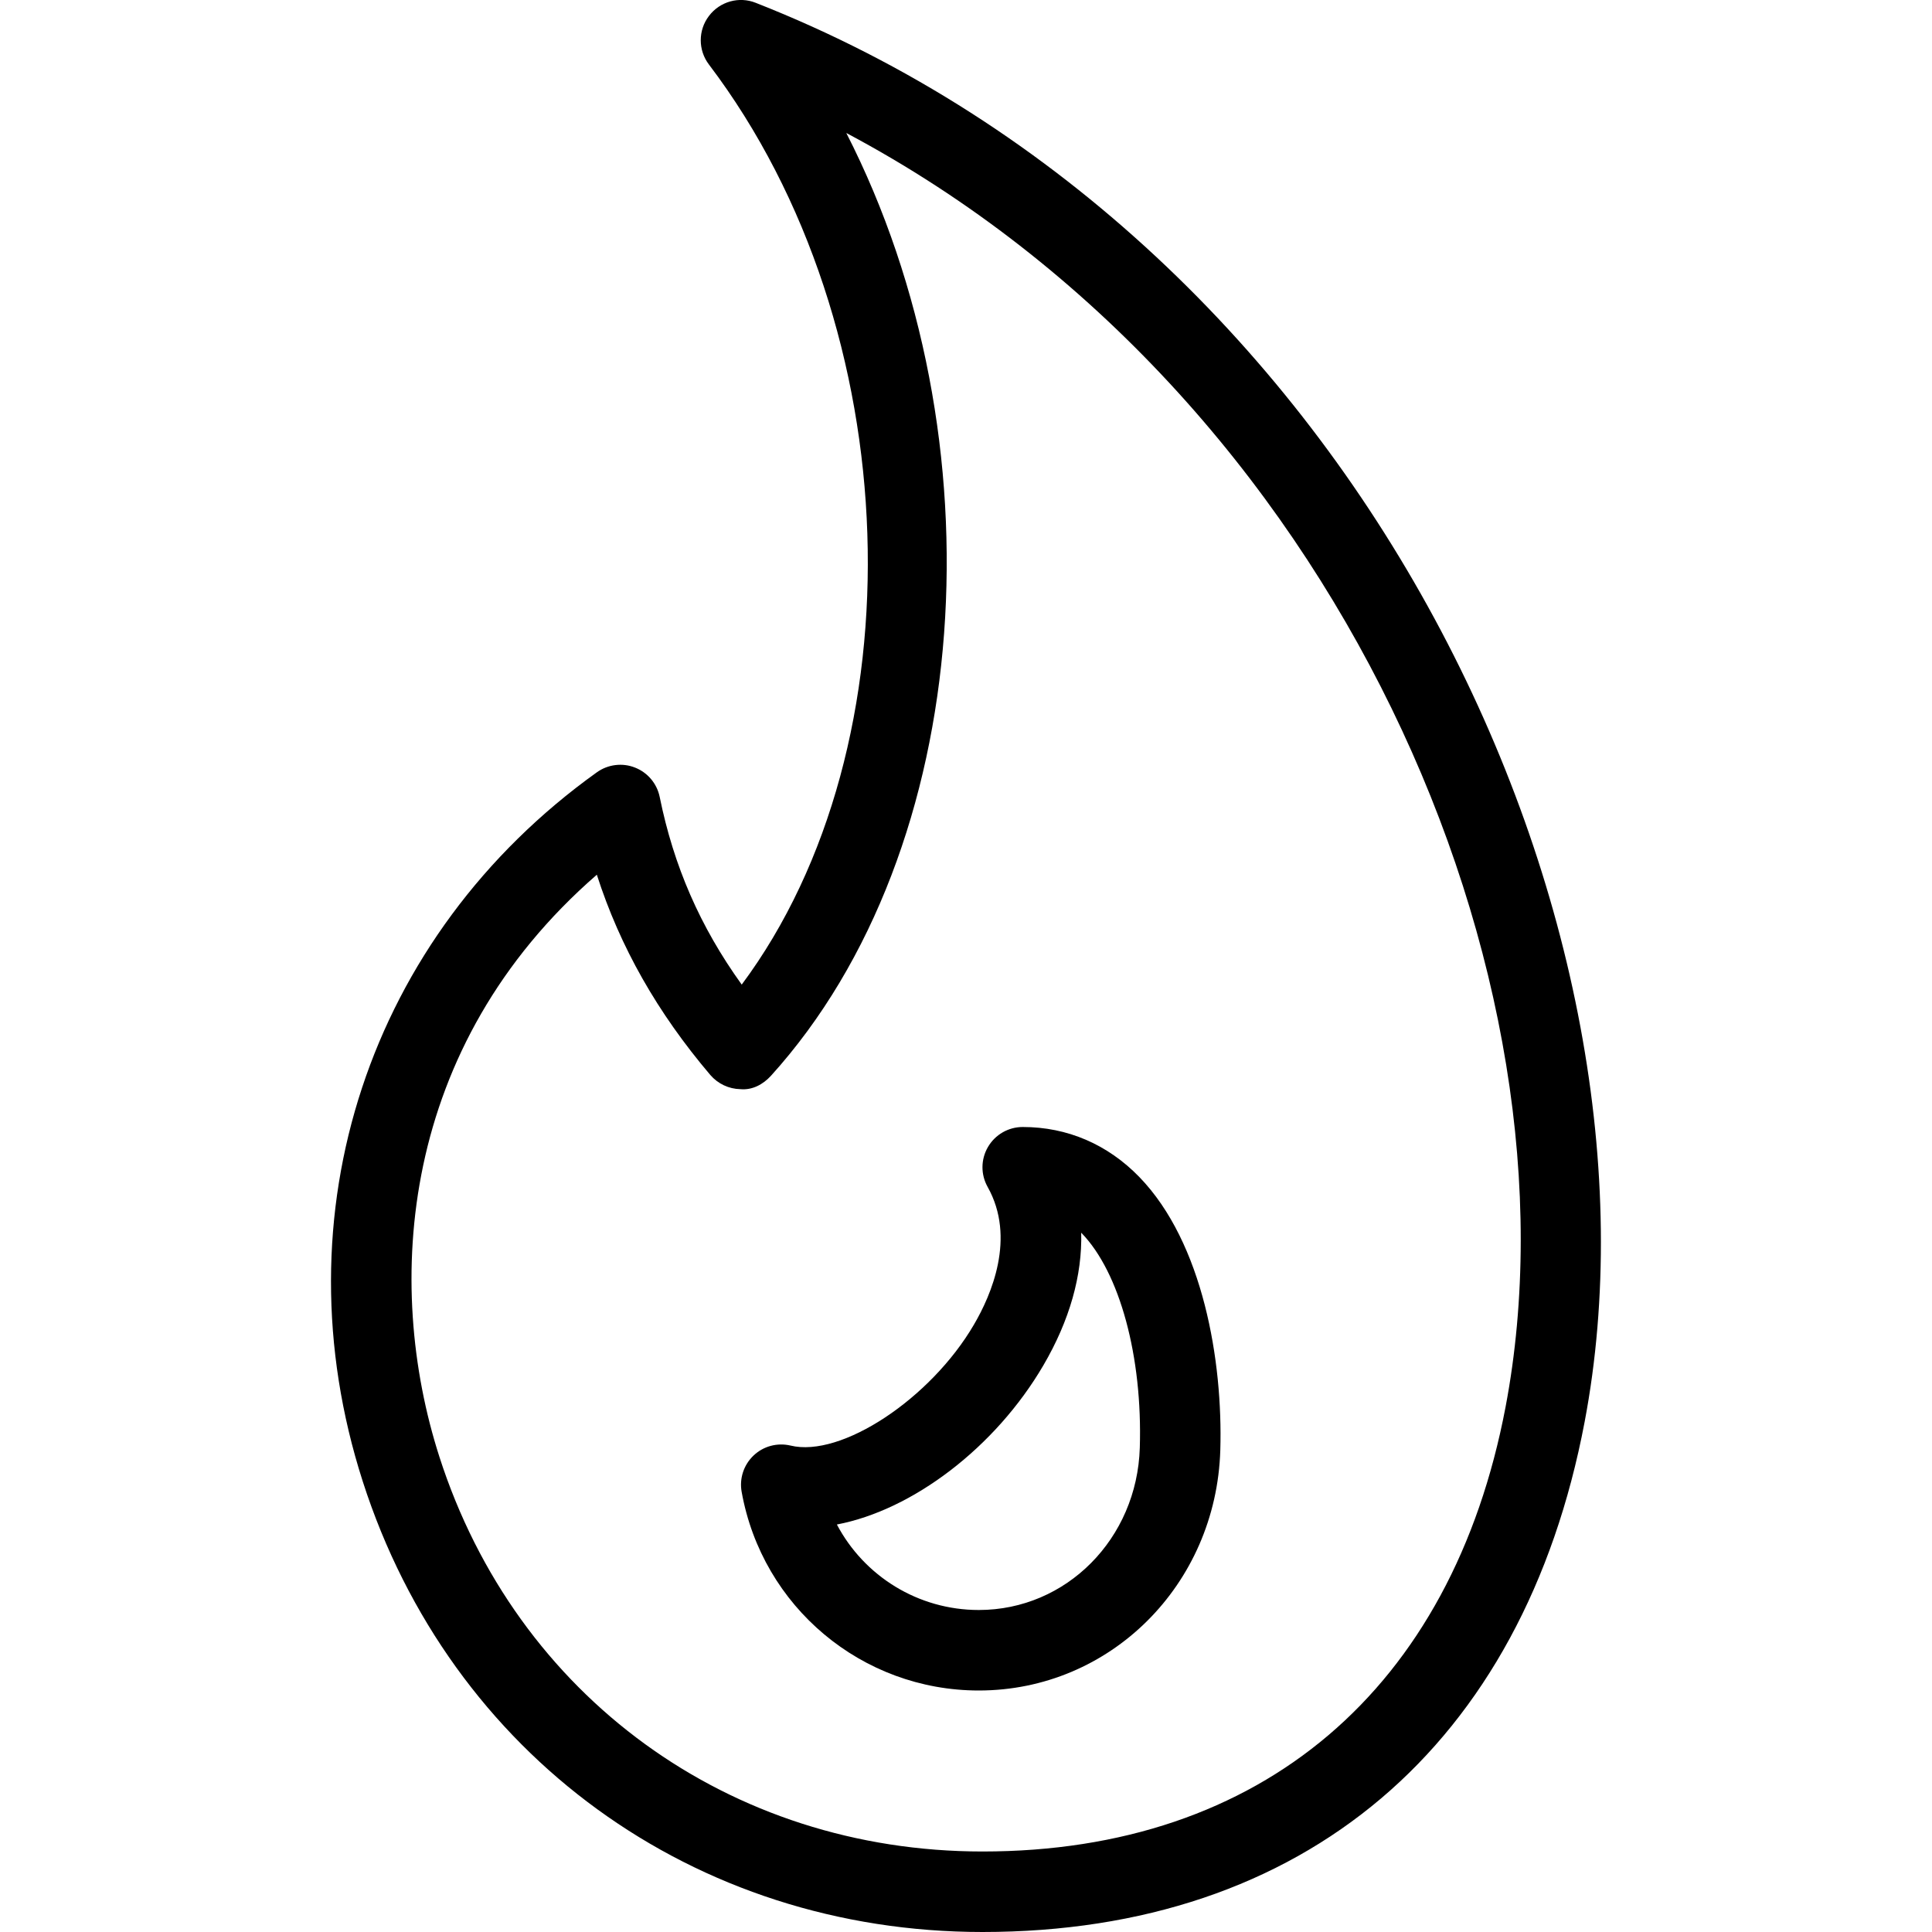 <?xml version="1.0" encoding="utf-8"?>
<!-- Generator: Adobe Illustrator 16.0.0, SVG Export Plug-In . SVG Version: 6.00 Build 0)  -->
<!DOCTYPE svg PUBLIC "-//W3C//DTD SVG 1.1//EN" "http://www.w3.org/Graphics/SVG/1.1/DTD/svg11.dtd">
<svg version="1.1" id="Outline_Version" xmlns="http://www.w3.org/2000/svg" xmlns:xlink="http://www.w3.org/1999/xlink" x="0px"
	 y="0px" width="24px" height="24px" viewBox="0 0 24 24" enable-background="new 0 0 24 24" xml:space="preserve">
<g>
	<path d="M9.388,0.035C9.18-0.048,8.942,0.019,8.807,0.198c-0.136,0.178-0.136,0.425,0,0.604c2.486,3.279,2.625,8.45,0.407,11.429
		c-0.518-0.72-0.845-1.473-1.019-2.331C8.161,9.734,8.046,9.597,7.888,9.535c-0.156-0.062-0.336-0.04-0.474,0.059
		c-2.834,2.03-3.975,5.487-2.908,8.808C5.599,21.803,8.621,24,12.205,24c3.99,0,6.717-2.31,7.48-6.338
		C20.842,11.56,16.98,3.02,9.388,0.035z M18.703,17.476C18.037,20.986,15.669,23,12.205,23c-3.142,0-5.79-1.925-6.747-4.904
		c-0.69-2.148-0.497-5.098,1.956-7.23c0.288,0.897,0.754,1.716,1.41,2.488c0.094,0.109,0.229,0.173,0.373,0.176
		c0.147,0.014,0.281-0.058,0.379-0.165c2.556-2.824,2.87-7.933,0.937-11.713C16.653,4.913,19.707,12.179,18.703,17.476z"/>
	<path d="M12.705,14c-0.178,0-0.342,0.094-0.432,0.248s-0.091,0.342-0.004,0.497c0.354,0.631,0.045,1.343-0.171,1.711
		c-0.536,0.918-1.648,1.656-2.279,1.501c-0.165-0.038-0.336,0.008-0.458,0.124c-0.122,0.116-0.178,0.285-0.148,0.451
		C9.469,19.962,10.708,21,12.159,21c1.631,0,2.949-1.311,3-2.985c0.033-1.104-0.213-2.576-1.006-3.394
		C13.759,14.215,13.258,14,12.705,14z M12.159,20c-0.756,0-1.425-0.422-1.763-1.062c0.94-0.179,1.968-0.956,2.565-1.977
		c0.327-0.559,0.484-1.12,0.47-1.647c0.002,0.001,0.003,0.002,0.004,0.003c0.475,0.489,0.759,1.536,0.724,2.667
		C14.125,19.115,13.246,20,12.159,20z"/>
</g>
</svg>
